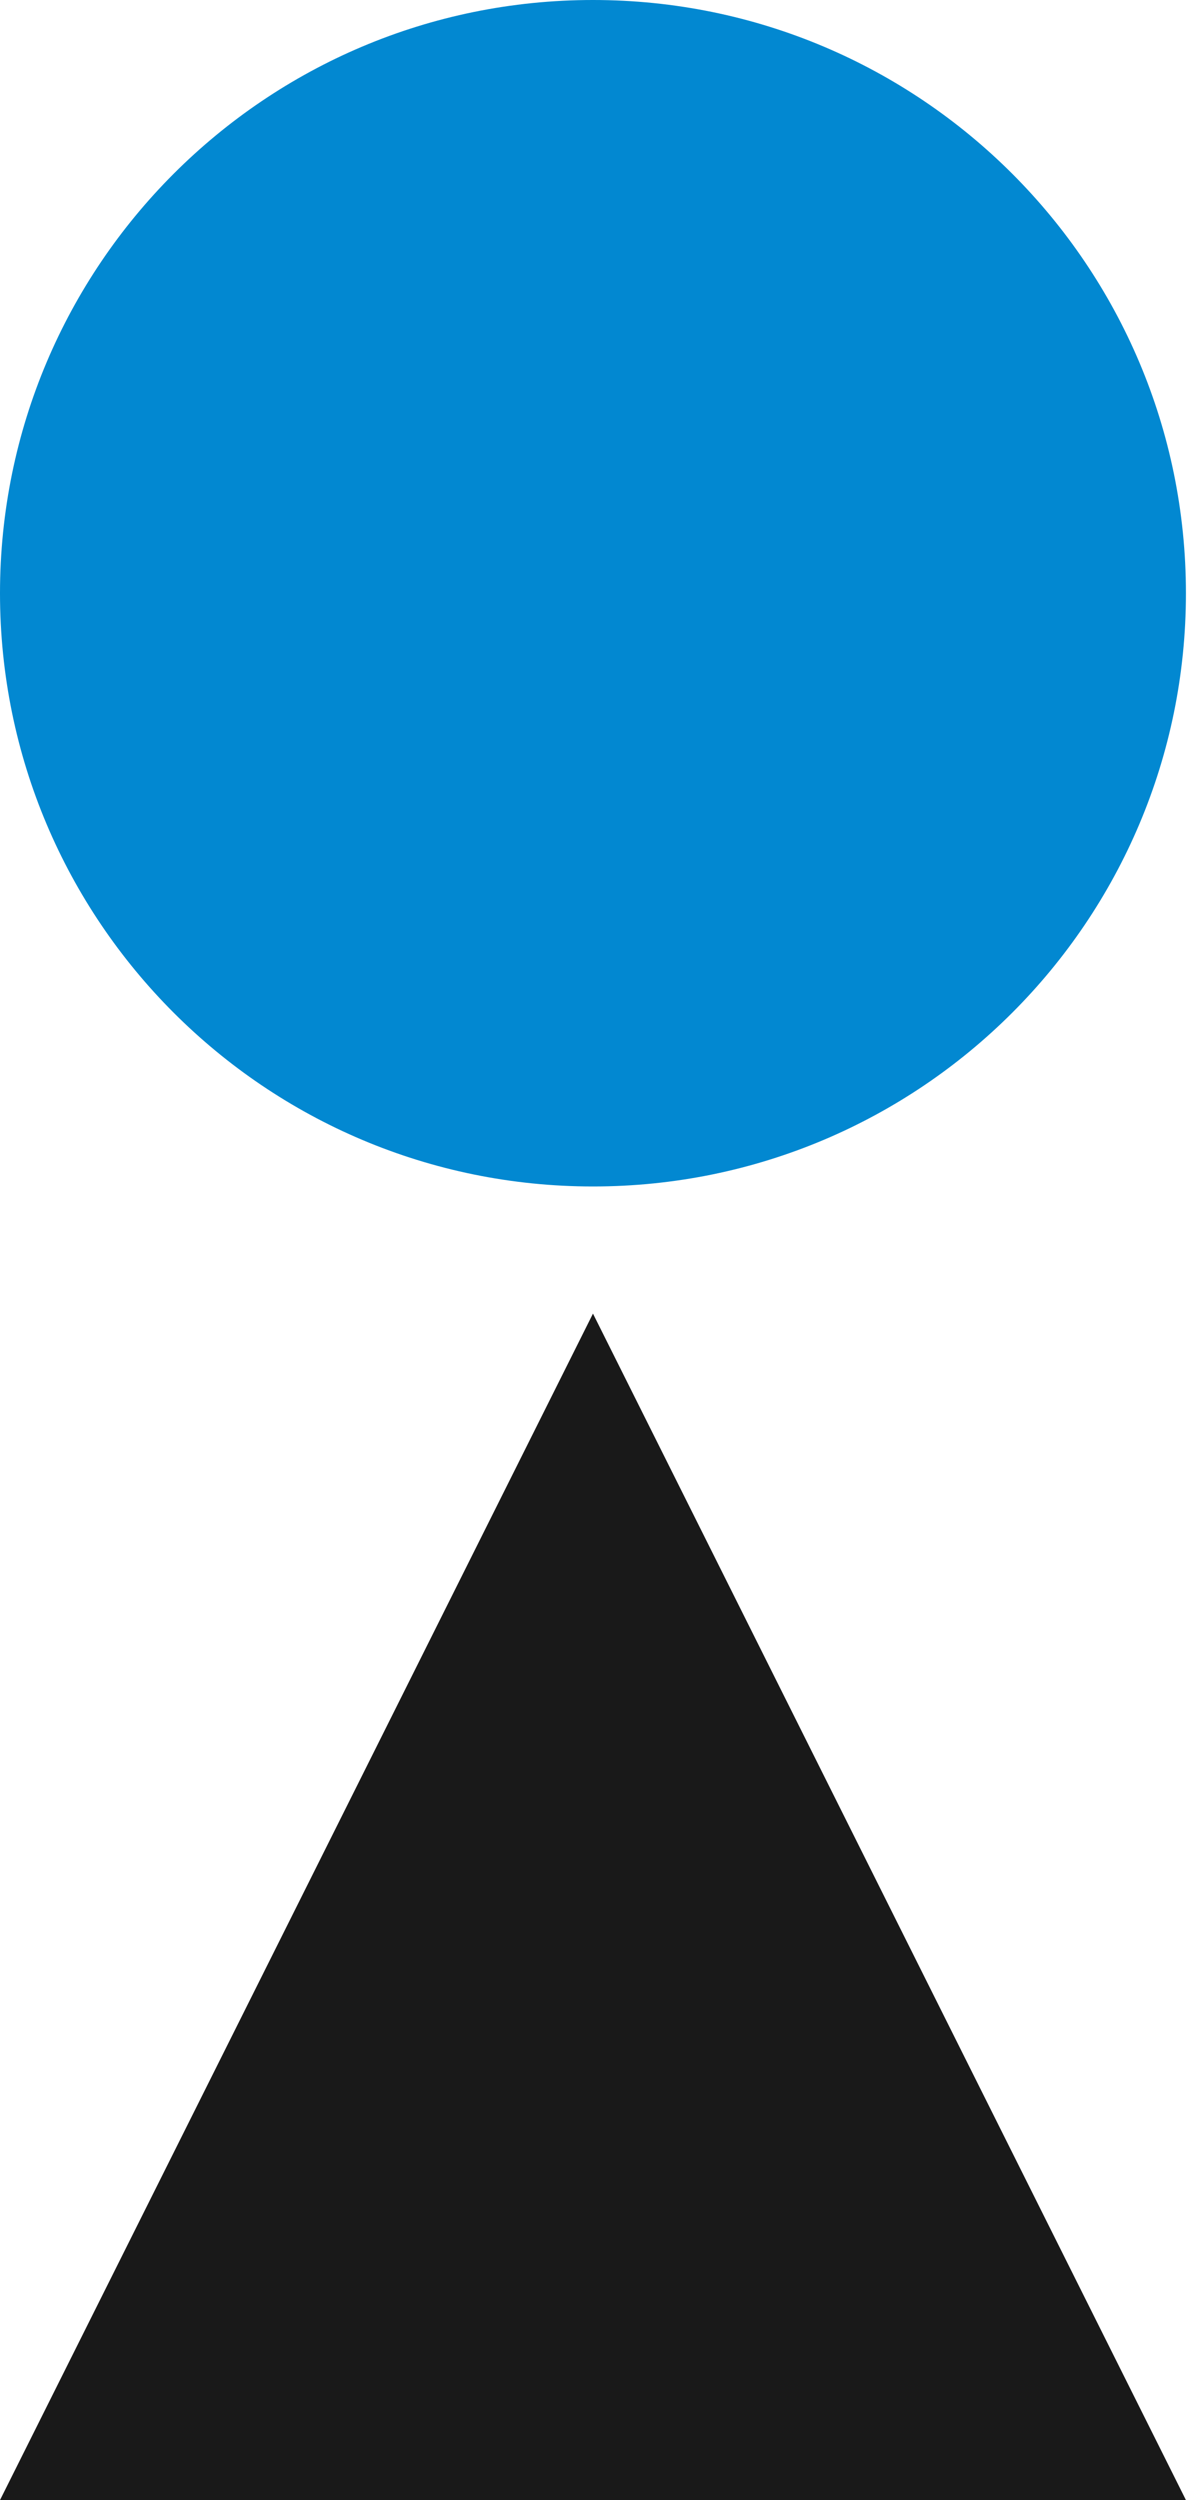 <svg width="38" height="80" viewBox="0 0 38 80" fill="none" xmlns="http://www.w3.org/2000/svg">
<path opacity="0.9" d="M18.983 42.034L37.966 80H0L18.983 42.034Z" fill="black"/>
<path d="M18.983 37.966C29.467 37.966 37.966 29.467 37.966 18.983C37.966 8.499 29.467 0 18.983 0C8.499 0 0 8.499 0 18.983C0 29.467 8.499 37.966 18.983 37.966Z" fill="#0288D1"/>
</svg>
